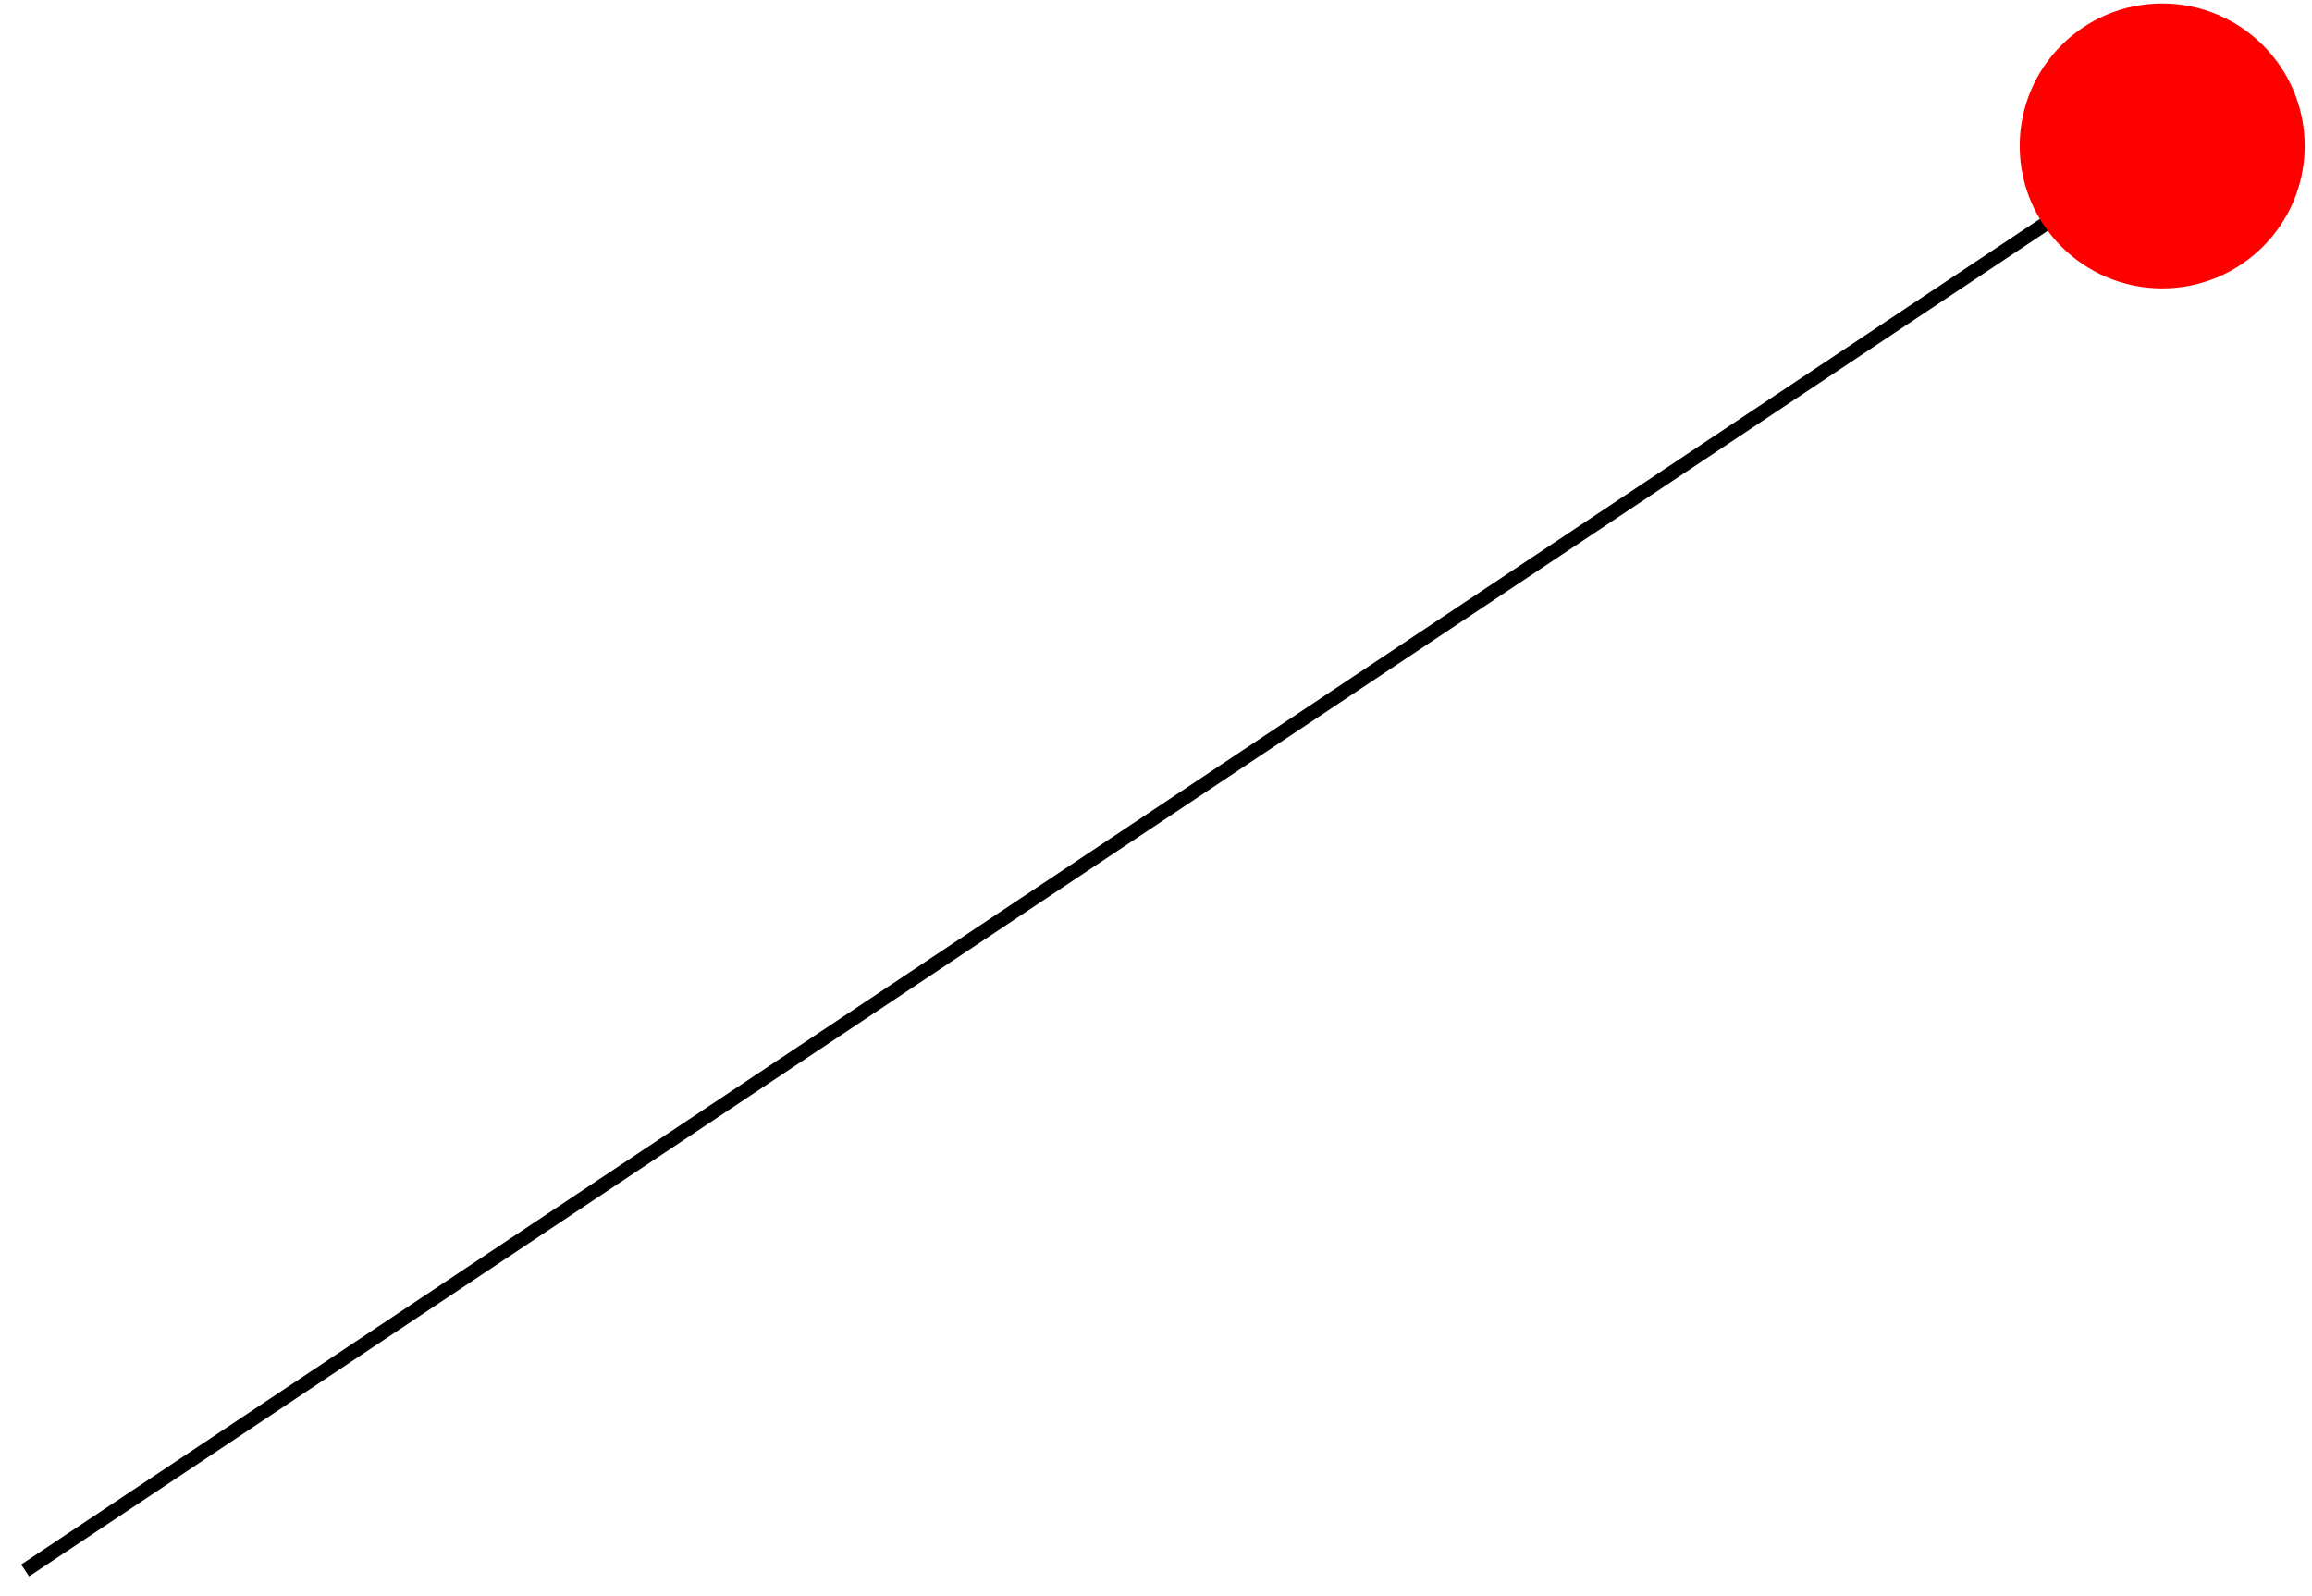 <?xml version="1.0" encoding="UTF-8"?>
<svg xmlns="http://www.w3.org/2000/svg" xmlns:xlink="http://www.w3.org/1999/xlink" width="184pt" height="127pt" viewBox="0 0 184 127" version="1.1">
<g id="surface11">
<path style="fill:none;stroke-width:0.567;stroke-linecap:butt;stroke-linejoin:miter;stroke:rgb(0%,0%,0%);stroke-opacity:1;stroke-miterlimit:10;" d="M 0 0 L 85.039 -56.693 " transform="matrix(2,0,0,2,2,125)"/>
<path style=" stroke:none;fill-rule:nonzero;fill:rgb(100%,0%,0%);fill-opacity:1;" d="M 183.418 11.613 C 183.418 5.352 178.34 0.277 172.078 0.277 C 165.816 0.277 160.738 5.352 160.738 11.613 C 160.738 17.875 165.816 22.953 172.078 22.953 C 178.34 22.953 183.418 17.875 183.418 11.613 Z M 183.418 11.613 "/>
</g>
</svg>
